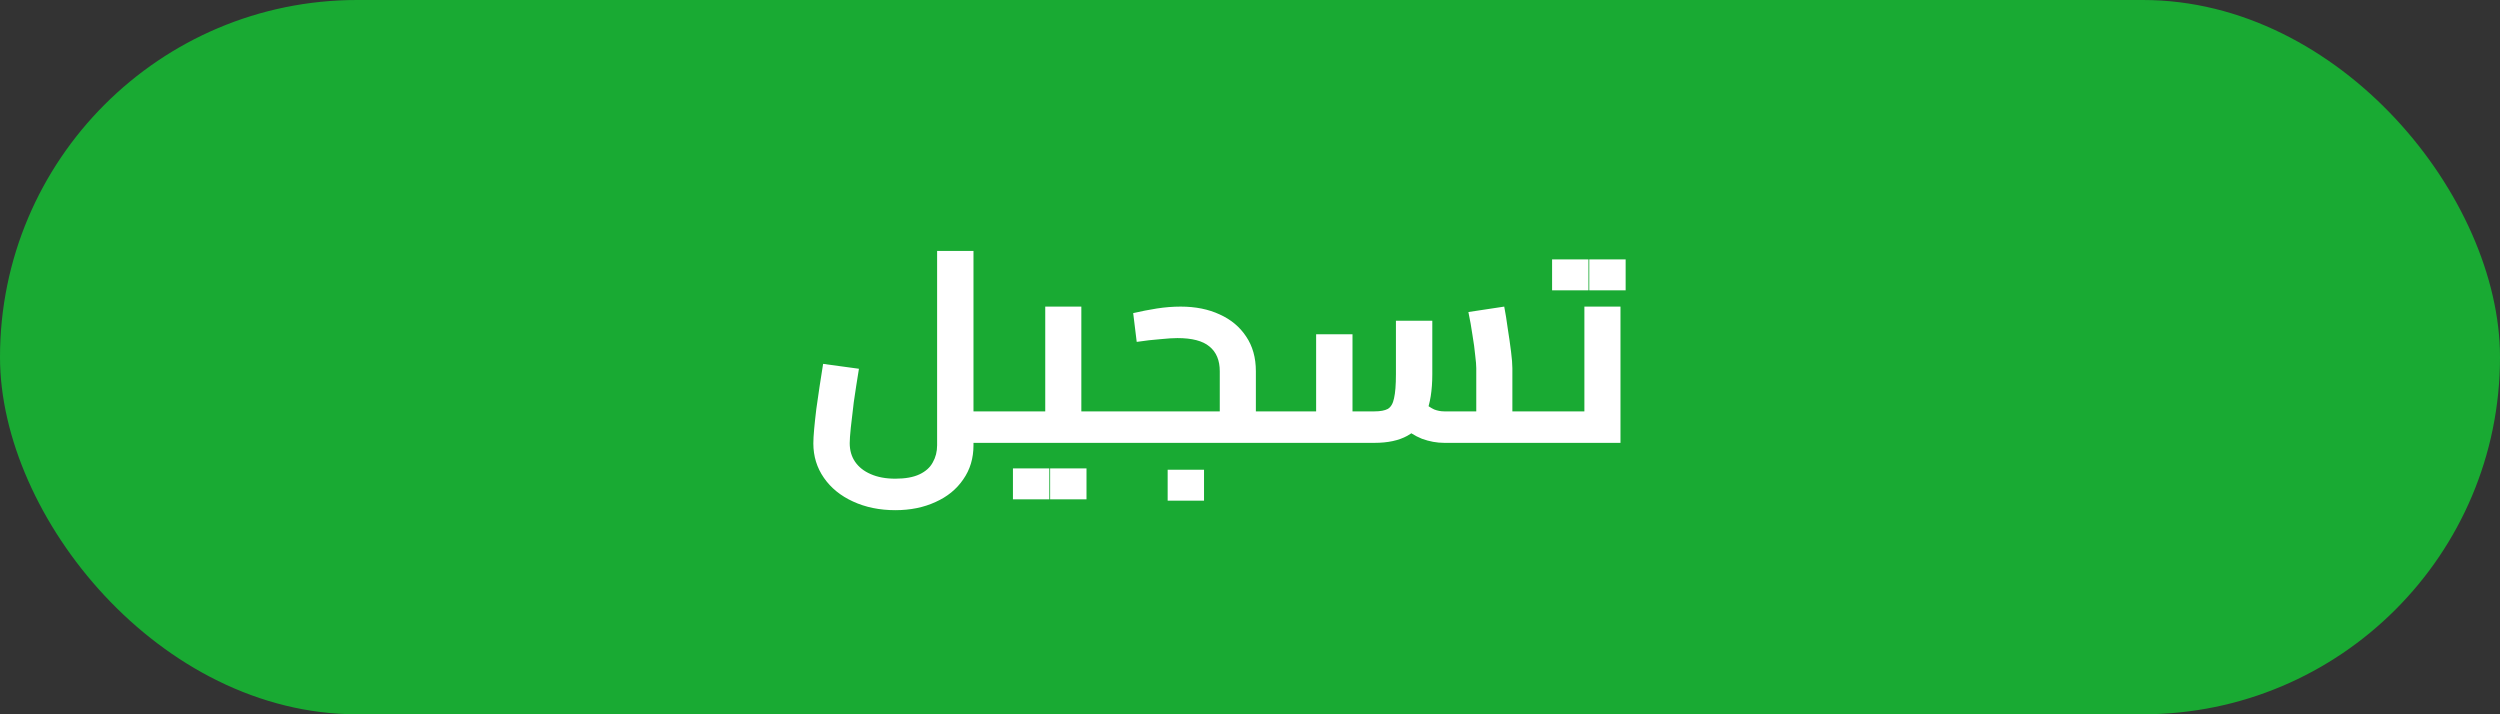 <svg width="175" height="50" viewBox="0 0 175 50" fill="none" xmlns="http://www.w3.org/2000/svg">
<rect x="0" y="0" width="175" height="50" fill="#333333" stroke="none"/>
<rect width="175" height="50" rx="25" fill="#19AA33"/>
<path d="M68.144 31V28.796H70.139V31H68.144ZM62.672 35.712C61.57 35.712 60.582 35.509 59.708 35.104C58.847 34.711 58.169 34.16 57.675 33.451C57.181 32.742 56.934 31.937 56.934 31.038C56.934 30.785 56.953 30.449 56.991 30.031C57.029 29.613 57.08 29.144 57.143 28.625C57.219 28.106 57.295 27.58 57.371 27.048C57.46 26.503 57.542 25.978 57.618 25.471L60.126 25.813C59.987 26.662 59.867 27.441 59.765 28.15C59.677 28.847 59.607 29.442 59.556 29.936C59.506 30.43 59.48 30.791 59.48 31.019C59.48 31.526 59.607 31.963 59.86 32.33C60.114 32.697 60.475 32.982 60.943 33.185C61.425 33.4 62.001 33.508 62.672 33.508C63.369 33.508 63.933 33.407 64.363 33.204C64.794 33.001 65.104 32.723 65.294 32.368C65.497 32.013 65.598 31.614 65.598 31.171V17.567H68.144V31.171C68.144 32.083 67.904 32.881 67.422 33.565C66.954 34.249 66.308 34.775 65.484 35.142C64.661 35.522 63.724 35.712 62.672 35.712ZM70.139 31V28.796C70.291 28.796 70.393 28.897 70.443 29.1C70.494 29.29 70.519 29.556 70.519 29.898C70.519 30.227 70.494 30.493 70.443 30.696C70.393 30.899 70.291 31 70.139 31ZM75.694 31V28.796H78.069V31H75.694ZM78.069 31V28.796C78.221 28.796 78.322 28.897 78.373 29.1C78.424 29.29 78.449 29.556 78.449 29.898C78.449 30.227 78.424 30.493 78.373 30.696C78.322 30.899 78.221 31 78.069 31ZM70.146 31V28.796H74.649L73.167 30.031V21.462H75.694V31H70.146ZM70.146 31C69.994 31 69.893 30.899 69.842 30.696C69.791 30.493 69.766 30.227 69.766 29.898C69.766 29.556 69.791 29.29 69.842 29.1C69.893 28.897 69.994 28.796 70.146 28.796V31ZM70.906 34.952V32.786H73.452V34.952H70.906ZM73.509 34.952V32.786H76.055V34.952H73.509ZM87.911 31V28.796H89.925V31H87.911ZM78.069 31V28.796H86.239L85.384 29.499V25.984C85.384 25.224 85.143 24.648 84.662 24.255C84.193 23.862 83.446 23.666 82.42 23.666C82.129 23.666 81.73 23.691 81.223 23.742C80.716 23.78 80.165 23.843 79.57 23.932L79.323 21.918C79.868 21.791 80.418 21.684 80.976 21.595C81.546 21.506 82.103 21.462 82.648 21.462C83.686 21.462 84.599 21.646 85.384 22.013C86.169 22.368 86.784 22.881 87.227 23.552C87.683 24.223 87.911 25.034 87.911 25.984V31H78.069ZM78.069 31C77.917 31 77.816 30.899 77.765 30.696C77.714 30.493 77.689 30.227 77.689 29.898C77.689 29.556 77.714 29.29 77.765 29.1C77.816 28.897 77.917 28.796 78.069 28.796V31ZM89.925 31V28.796C90.064 28.796 90.159 28.897 90.21 29.1C90.273 29.29 90.305 29.556 90.305 29.898C90.305 30.227 90.273 30.493 90.21 30.696C90.159 30.899 90.064 31 89.925 31ZM81.736 35.047V32.881H84.282V35.047H81.736ZM105.866 31V28.796H107.88V31H105.866ZM101.097 31C100.578 31 100.059 30.905 99.539 30.715C99.033 30.512 98.564 30.215 98.133 29.822L99.691 28.207C99.945 28.41 100.179 28.562 100.394 28.663C100.622 28.752 100.857 28.796 101.097 28.796H104.65L103.339 29.993V25.775C103.339 25.572 103.314 25.268 103.263 24.863C103.225 24.445 103.162 23.976 103.073 23.457C102.997 22.925 102.902 22.387 102.788 21.842L105.296 21.462C105.385 21.918 105.467 22.431 105.543 23.001C105.632 23.558 105.708 24.09 105.771 24.597C105.835 25.091 105.866 25.484 105.866 25.775V31H101.097ZM89.925 31V28.796H92.699L92.129 29.385V23.4H94.675V31H89.925ZM94.675 31V28.796H96.214C96.62 28.796 96.93 28.739 97.145 28.625C97.361 28.498 97.506 28.251 97.582 27.884C97.671 27.504 97.715 26.94 97.715 26.193V22.45H100.261V26.193C100.261 27.32 100.116 28.239 99.824 28.948C99.546 29.657 99.109 30.177 98.513 30.506C97.918 30.835 97.152 31 96.214 31H94.675ZM89.925 31C89.773 31 89.672 30.899 89.621 30.696C89.571 30.493 89.545 30.227 89.545 29.898C89.545 29.556 89.571 29.29 89.621 29.1C89.672 28.897 89.773 28.796 89.925 28.796V31ZM107.88 31V28.796C108.032 28.796 108.134 28.897 108.184 29.1C108.235 29.29 108.26 29.556 108.26 29.898C108.26 30.227 108.235 30.493 108.184 30.696C108.134 30.899 108.032 31 107.88 31ZM107.886 31V28.796H112.389L110.907 30.031V21.462H113.434V31H107.886ZM107.886 31C107.734 31 107.633 30.899 107.582 30.696C107.532 30.493 107.506 30.227 107.506 29.898C107.506 29.556 107.532 29.29 107.582 29.1C107.633 28.897 107.734 28.796 107.886 28.796V31ZM108.646 20.322V18.156H111.192V20.322H108.646ZM111.249 20.322V18.156H113.795V20.322H111.249Z" fill="white"/>
</svg>
